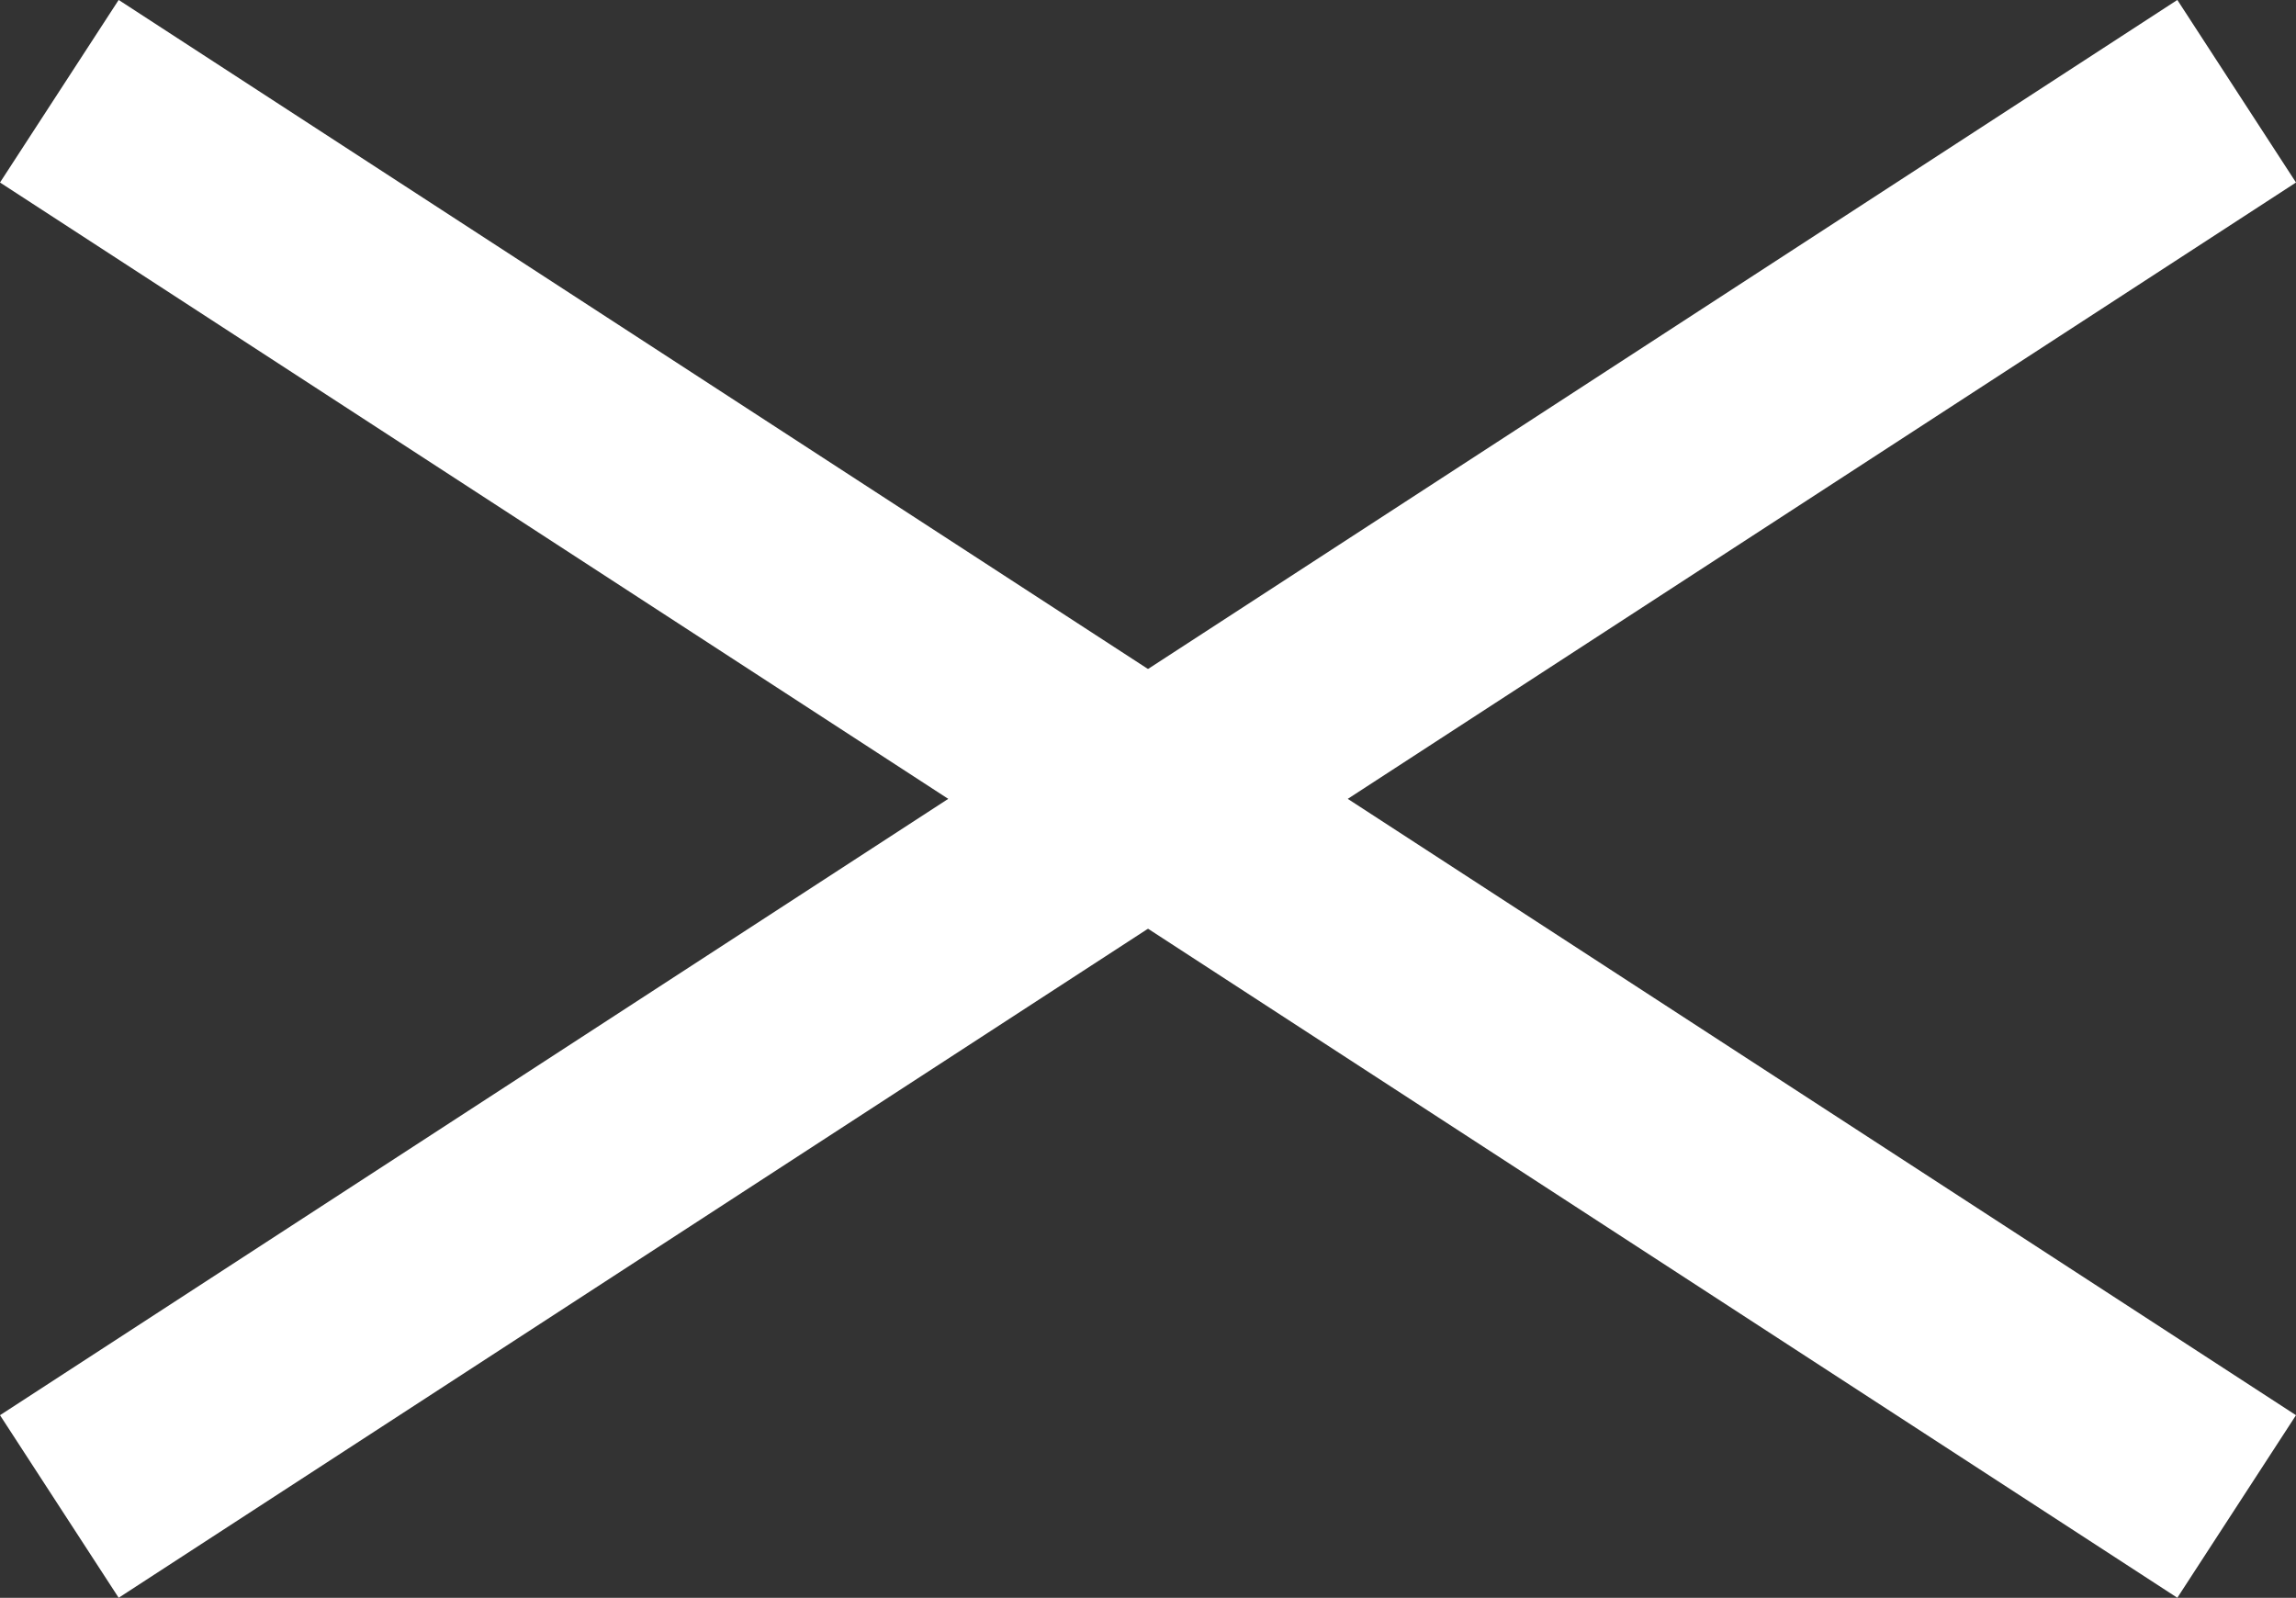 <svg xmlns="http://www.w3.org/2000/svg" width="21.09" height="14.677" viewBox="0 0 21.09 14.677">
  <rect x="0" y="0" width="21.09" height="14.677" fill="#333333" stroke="none"/>
  <g id="Group_20" data-name="Group 20" transform="translate(-1313.955 -40.662)">
    <line id="Line_22" data-name="Line 22" x2="20" y2="13" transform="translate(1314.5 41.5)" fill="none" stroke="#fff" stroke-width="2"/>
    <line id="Line_23" data-name="Line 23" x1="20" y2="13" transform="translate(1314.5 41.5)" fill="none" stroke="#fff" stroke-width="2"/>
  </g>
</svg>
